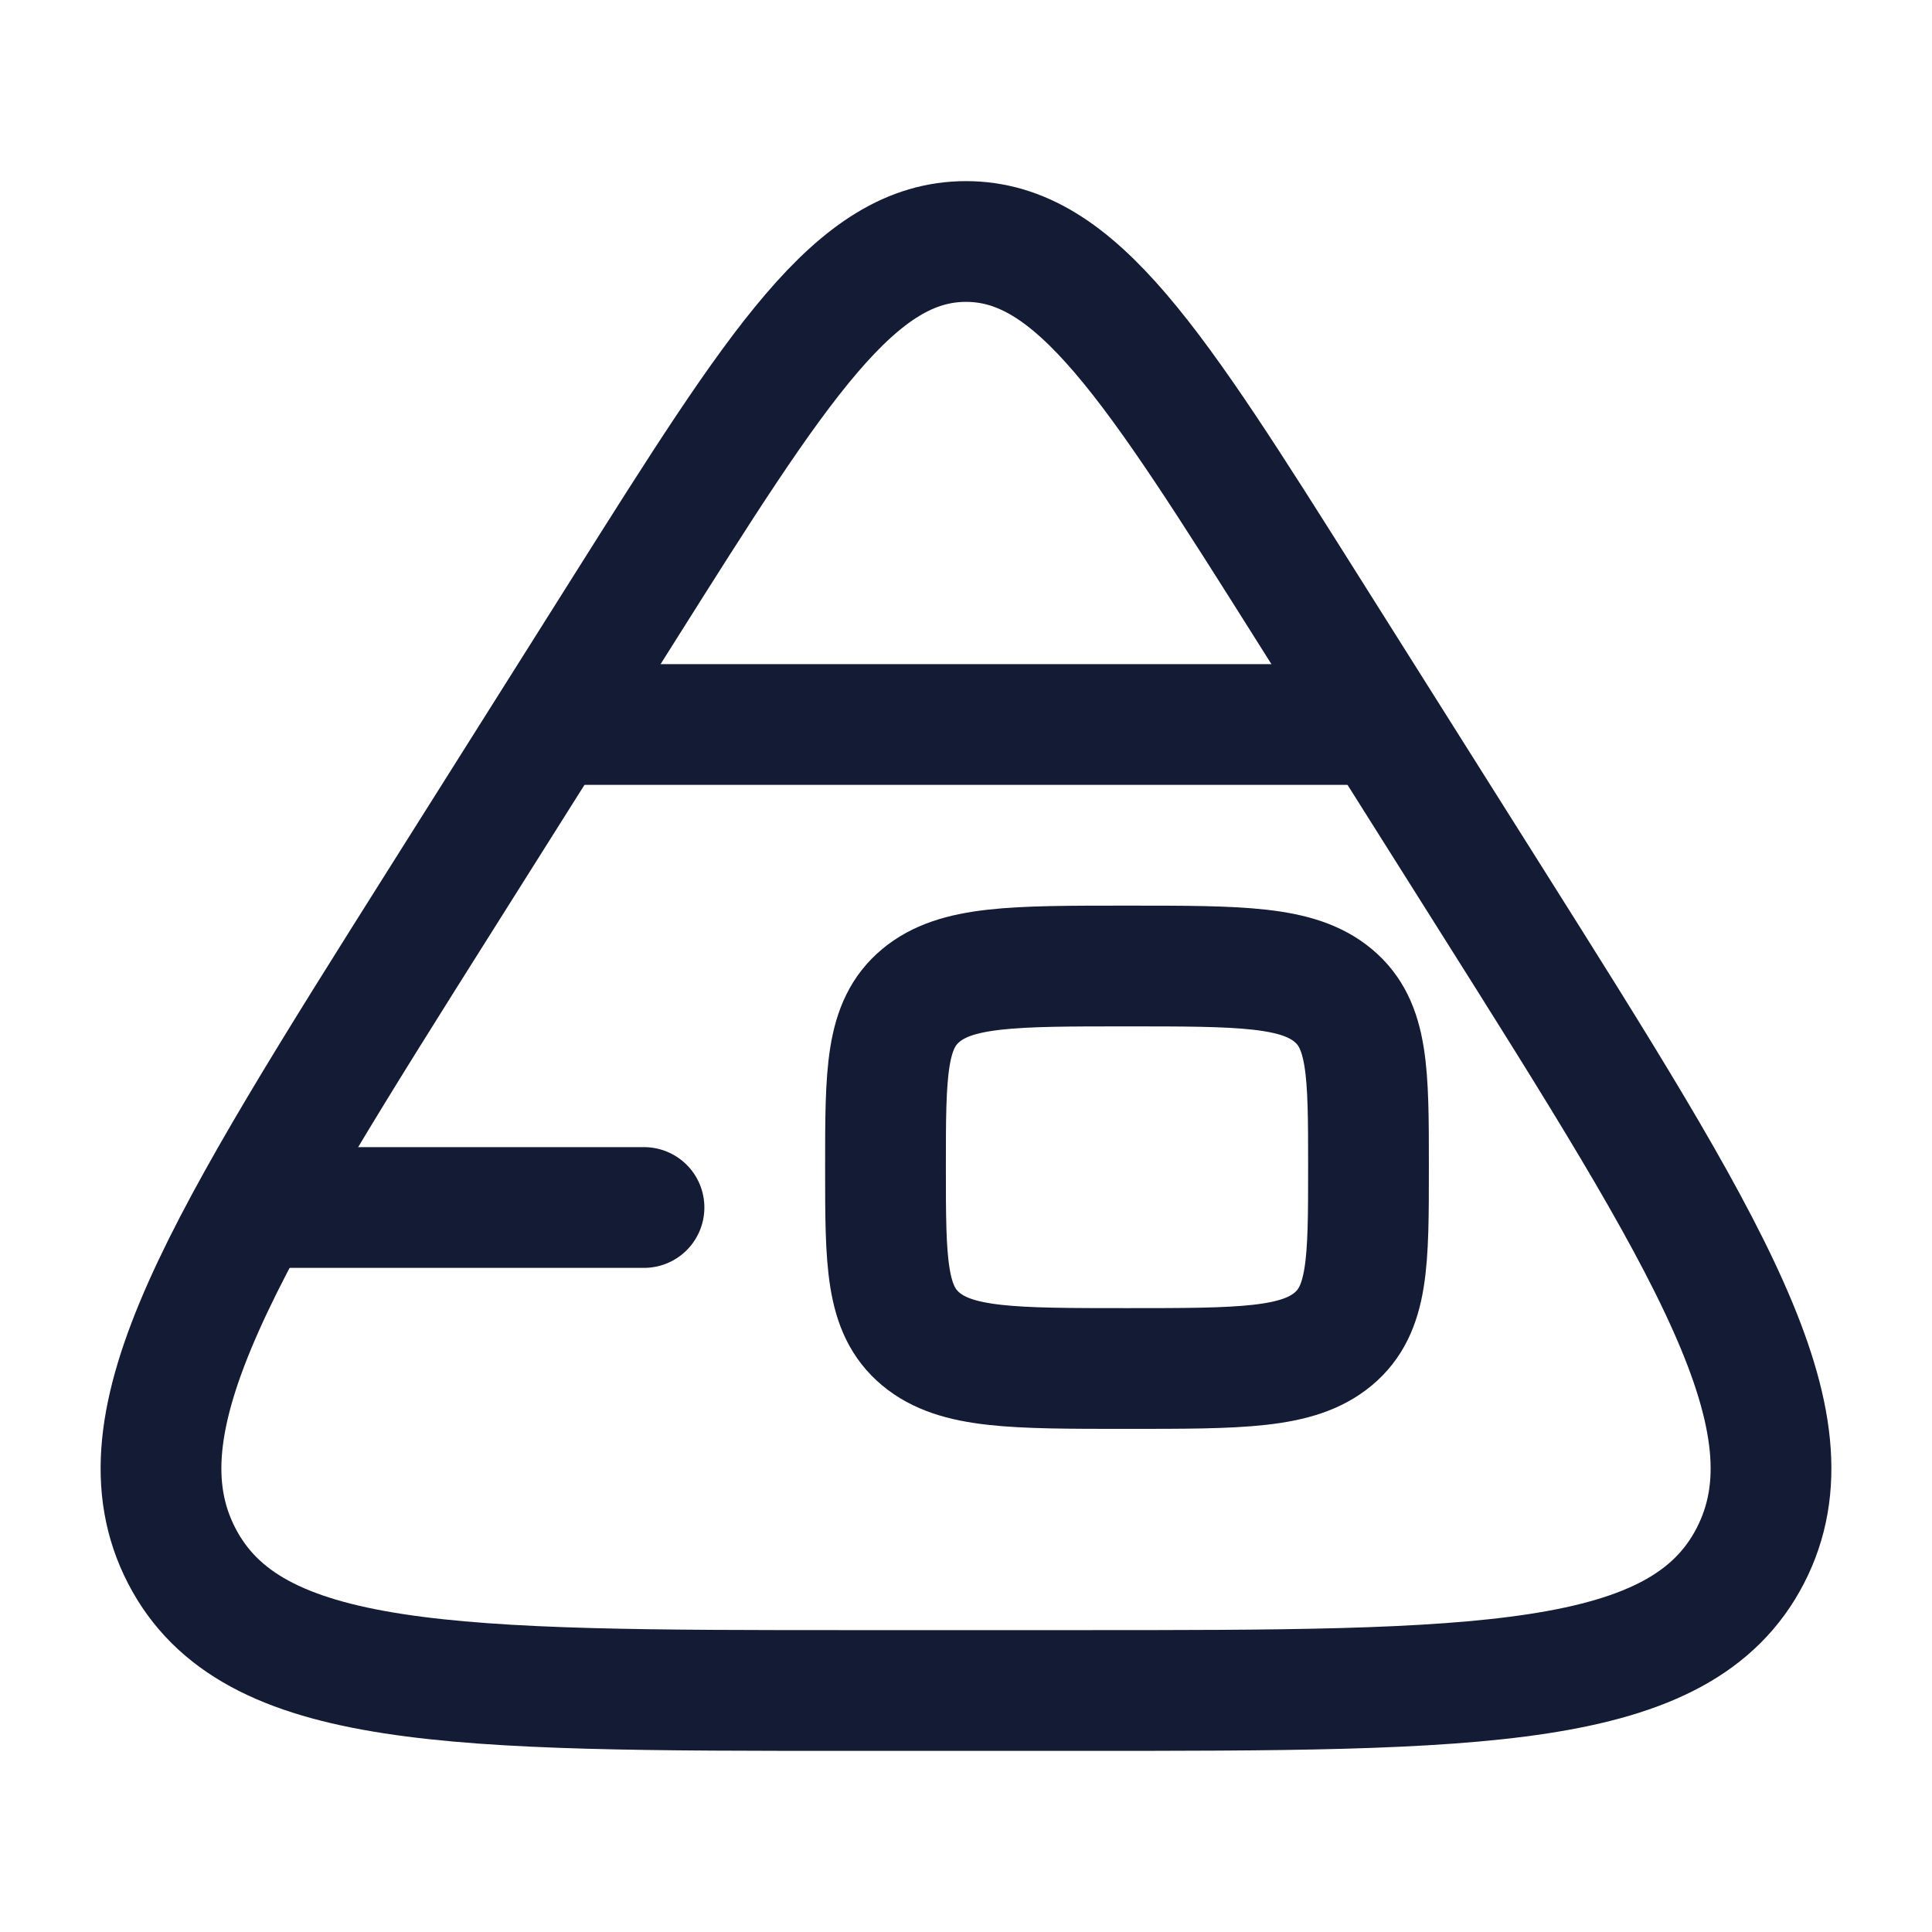 <svg width="24" height="24" viewBox="0 0 24 24" fill="none" xmlns="http://www.w3.org/2000/svg">
<path d="M7.75 7.567C9.669 4.522 10.629 3 12 3C13.371 3 14.331 4.522 16.25 7.567L18.494 11.127C21.236 15.477 22.607 17.652 21.743 19.326C20.878 21 18.383 21 13.394 21H10.606C5.617 21 3.122 21 2.257 19.326C1.393 17.652 2.764 15.477 5.506 11.127L7.75 7.567Z" stroke="#141B34" stroke-width="1.5" stroke-linejoin="round"/>
<path d="M3.5 15H8M7 9H17" stroke="#141B34" stroke-width="1.5" stroke-linecap="round" stroke-linejoin="round"/>
<path d="M11 14.5C11 13.322 11 12.732 11.439 12.366C11.879 12 12.586 12 14 12C15.414 12 16.121 12 16.561 12.366C17 12.732 17 13.322 17 14.5C17 15.678 17 16.268 16.561 16.634C16.121 17 15.414 17 14 17C12.586 17 11.879 17 11.439 16.634C11 16.268 11 15.678 11 14.5Z" stroke="#141B34" stroke-width="1.5"/>
</svg>
